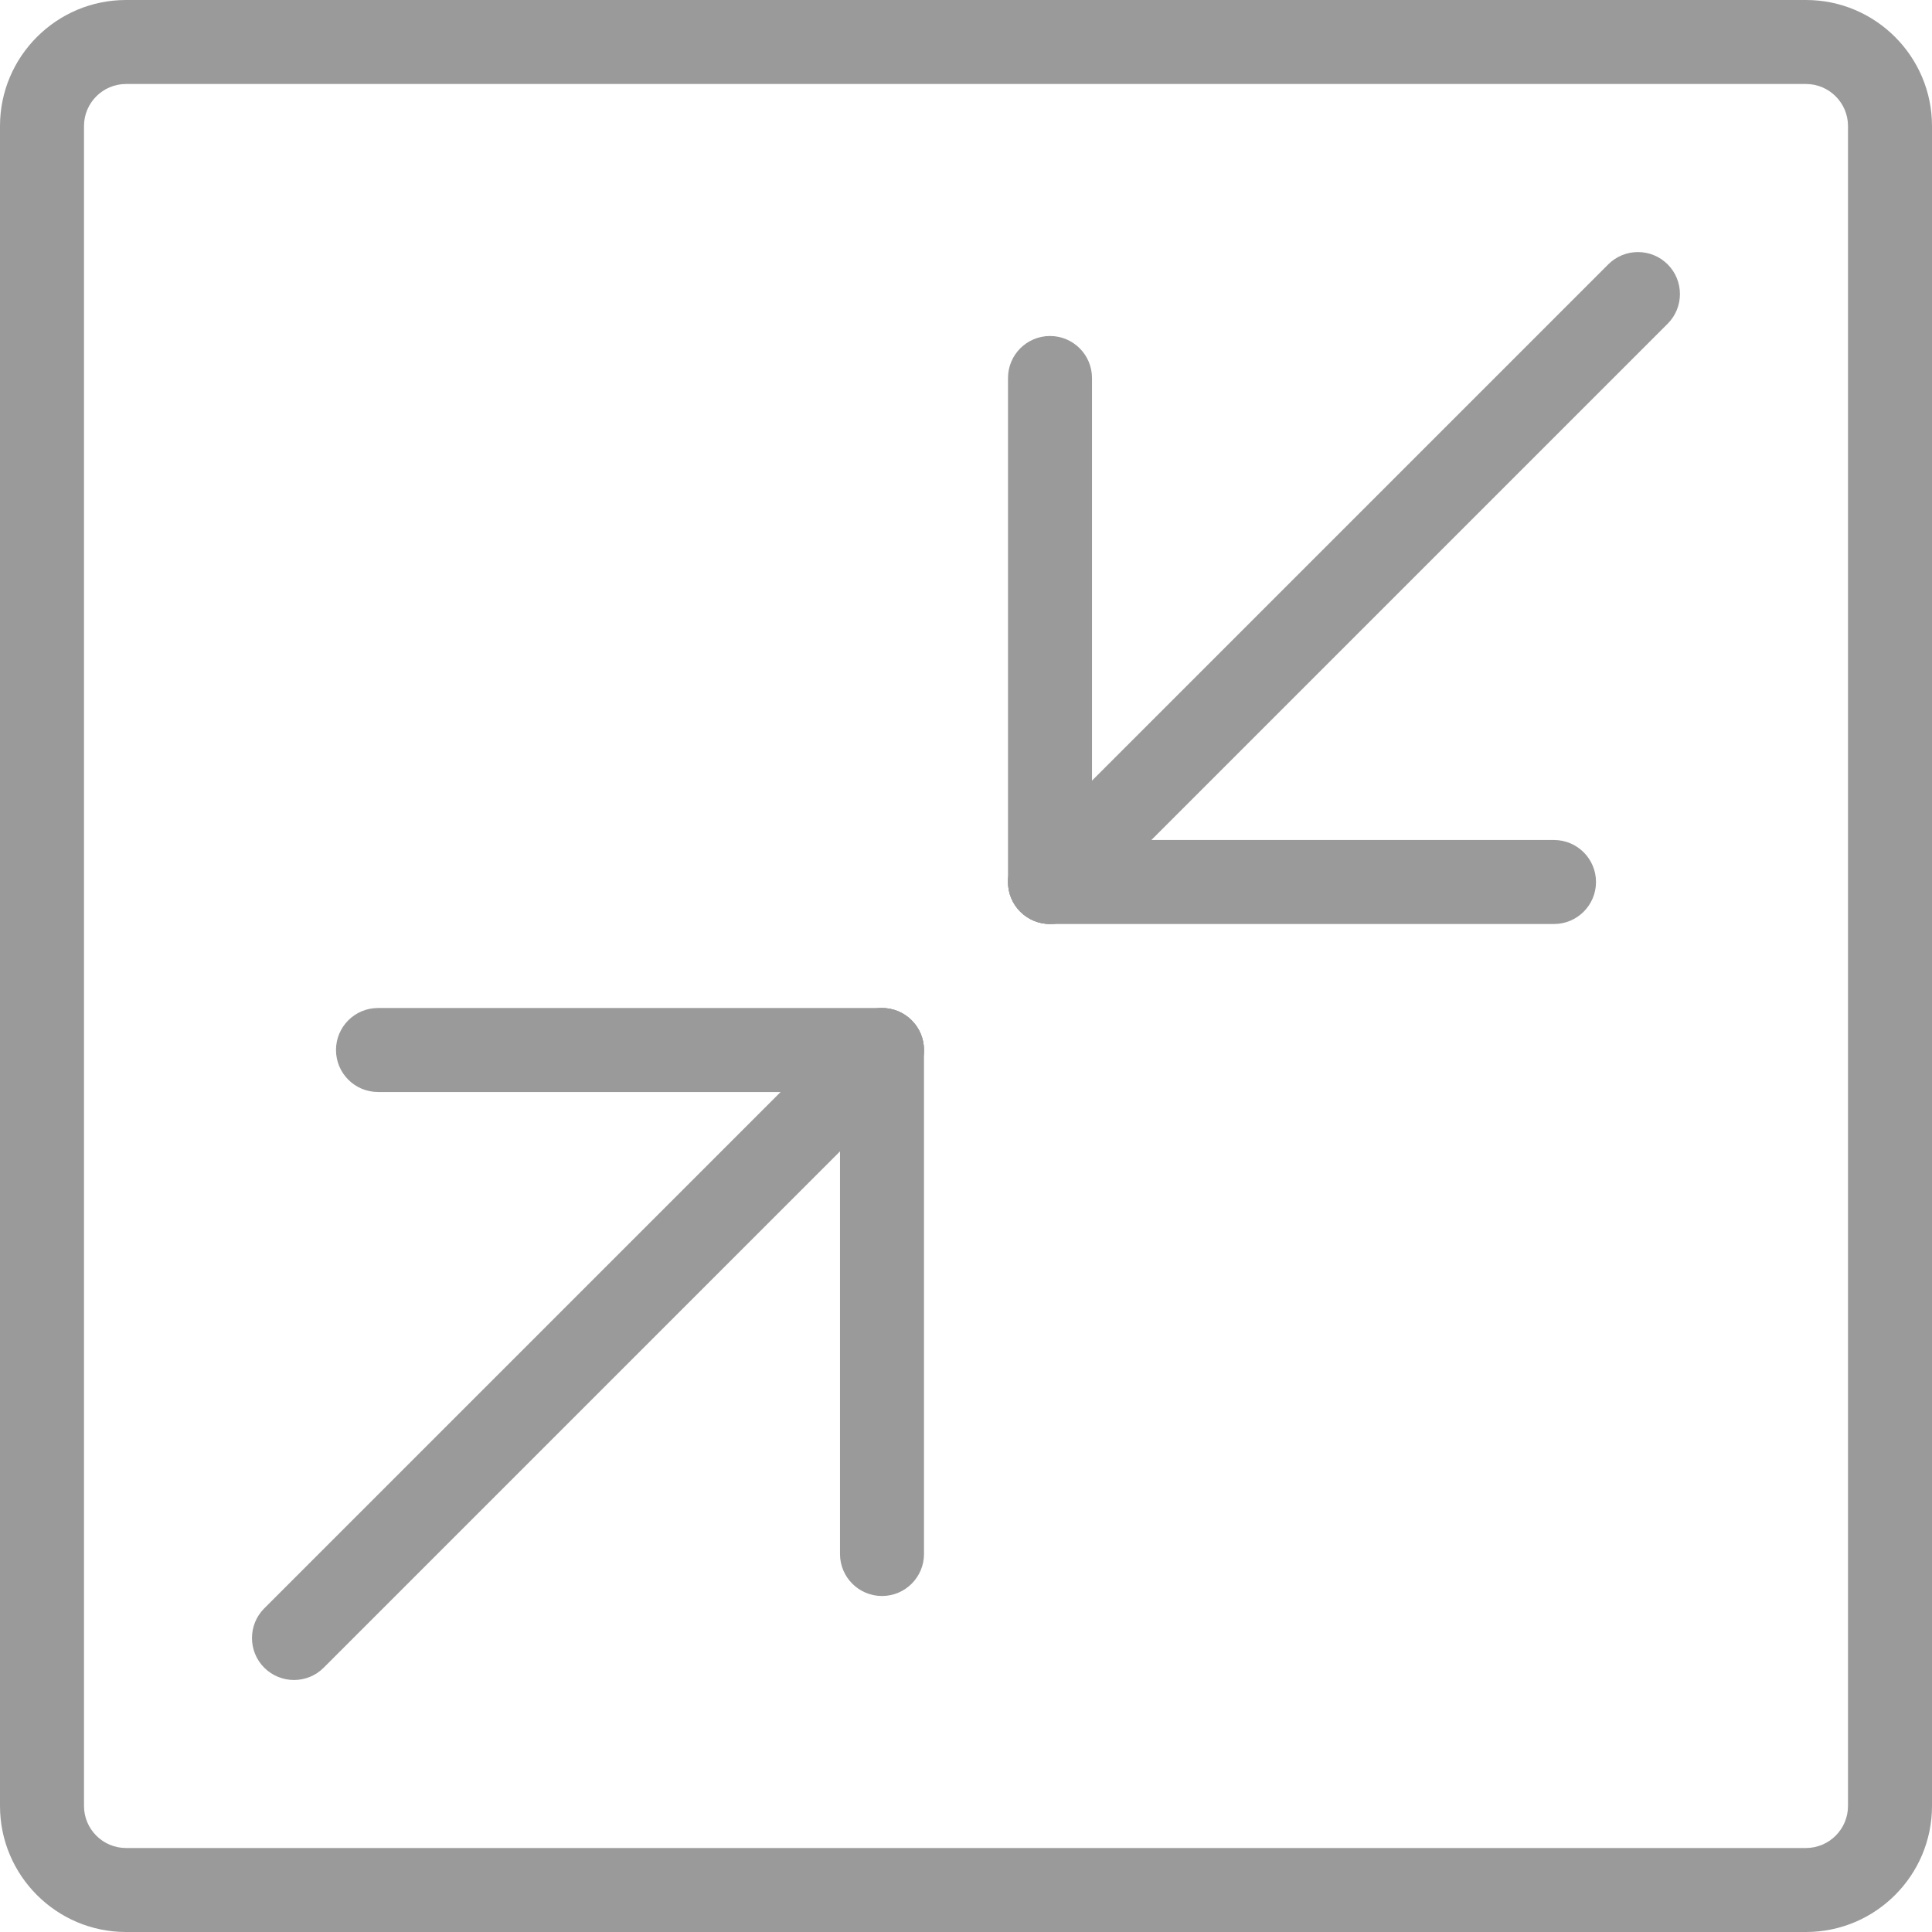 <?xml version="1.0" encoding="iso-8859-1"?>
<!-- Generator: Adobe Illustrator 19.0.0, SVG Export Plug-In . SVG Version: 6.00 Build 0)  -->
<svg xmlns="http://www.w3.org/2000/svg" xmlns:xlink="http://www.w3.org/1999/xlink" version="1.1" id="Capa_1" x="0px" y="0px" viewBox="0 0 490.667 490.667" style="enable-background:new 0 0 490.667 490.667;" xml:space="preserve" width="512px" height="512px">
<g>
	<g>
		<path d="M423.531,67.136c-4.16-4.16-10.923-4.16-15.083,0L259.115,216.469c-4.16,4.16-4.16,10.923,0,15.083    c2.091,2.069,4.821,3.115,7.552,3.115c2.731,0,5.461-1.045,7.531-3.115L423.531,82.219    C427.691,78.059,427.691,71.296,423.531,67.136z" fill="#9a9a9a"/>
	</g>
</g>
<g>
	<g>
		<path d="M266.667,85.333C260.779,85.333,256,90.112,256,96v128c0,5.888,4.779,10.667,10.667,10.667s10.667-4.779,10.667-10.667V96    C277.333,90.112,272.555,85.333,266.667,85.333z" fill="#9a9a9a"/>
	</g>
</g>
<g>
	<g>
		<path d="M394.667,213.333h-128c-5.888,0-10.667,4.779-10.667,10.667s4.779,10.667,10.667,10.667h128    c5.888,0,10.667-4.779,10.667-10.667S400.555,213.333,394.667,213.333z" fill="#9a9a9a"/>
	</g>
</g>
<g>
	<g>
		<path d="M231.531,259.136c-4.16-4.16-10.923-4.16-15.083,0L67.115,408.469c-4.16,4.16-4.16,10.923,0,15.083    c2.091,2.069,4.821,3.115,7.552,3.115c2.731,0,5.461-1.045,7.531-3.115l149.333-149.333    C235.691,270.059,235.691,263.296,231.531,259.136z" fill="#9a9a9a"/>
	</g>
</g>
<g>
	<g>
		<path d="M224,256c-5.888,0-10.667,4.779-10.667,10.667v128c0,5.888,4.779,10.667,10.667,10.667s10.667-4.779,10.667-10.667v-128    C234.667,260.779,229.888,256,224,256z" fill="#9a9a9a"/>
	</g>
</g>
<g>
	<g>
		<path d="M224,256H96c-5.888,0-10.667,4.779-10.667,10.667S90.112,277.333,96,277.333h128c5.888,0,10.667-4.779,10.667-10.667    S229.888,256,224,256z" fill="#9a9a9a"/>
	</g>
</g>
<g>
	<g>
		<path d="M458.667,0H32C14.357,0,0,14.357,0,32v426.667c0,17.643,14.357,32,32,32h426.667c17.643,0,32-14.357,32-32V32    C490.667,14.357,476.309,0,458.667,0z M469.333,458.667c0,5.867-4.779,10.667-10.667,10.667H32c-5.888,0-10.667-4.8-10.667-10.667    V32c0-5.867,4.779-10.667,10.667-10.667h426.667c5.888,0,10.667,4.8,10.667,10.667V458.667z" fill="#9a9a9a"/>
	</g>
</g>
<g>
</g>
<g>
</g>
<g>
</g>
<g>
</g>
<g>
</g>
<g>
</g>
<g>
</g>
<g>
</g>
<g>
</g>
<g>
</g>
<g>
</g>
<g>
</g>
<g>
</g>
<g>
</g>
<g>
</g>
</svg>
